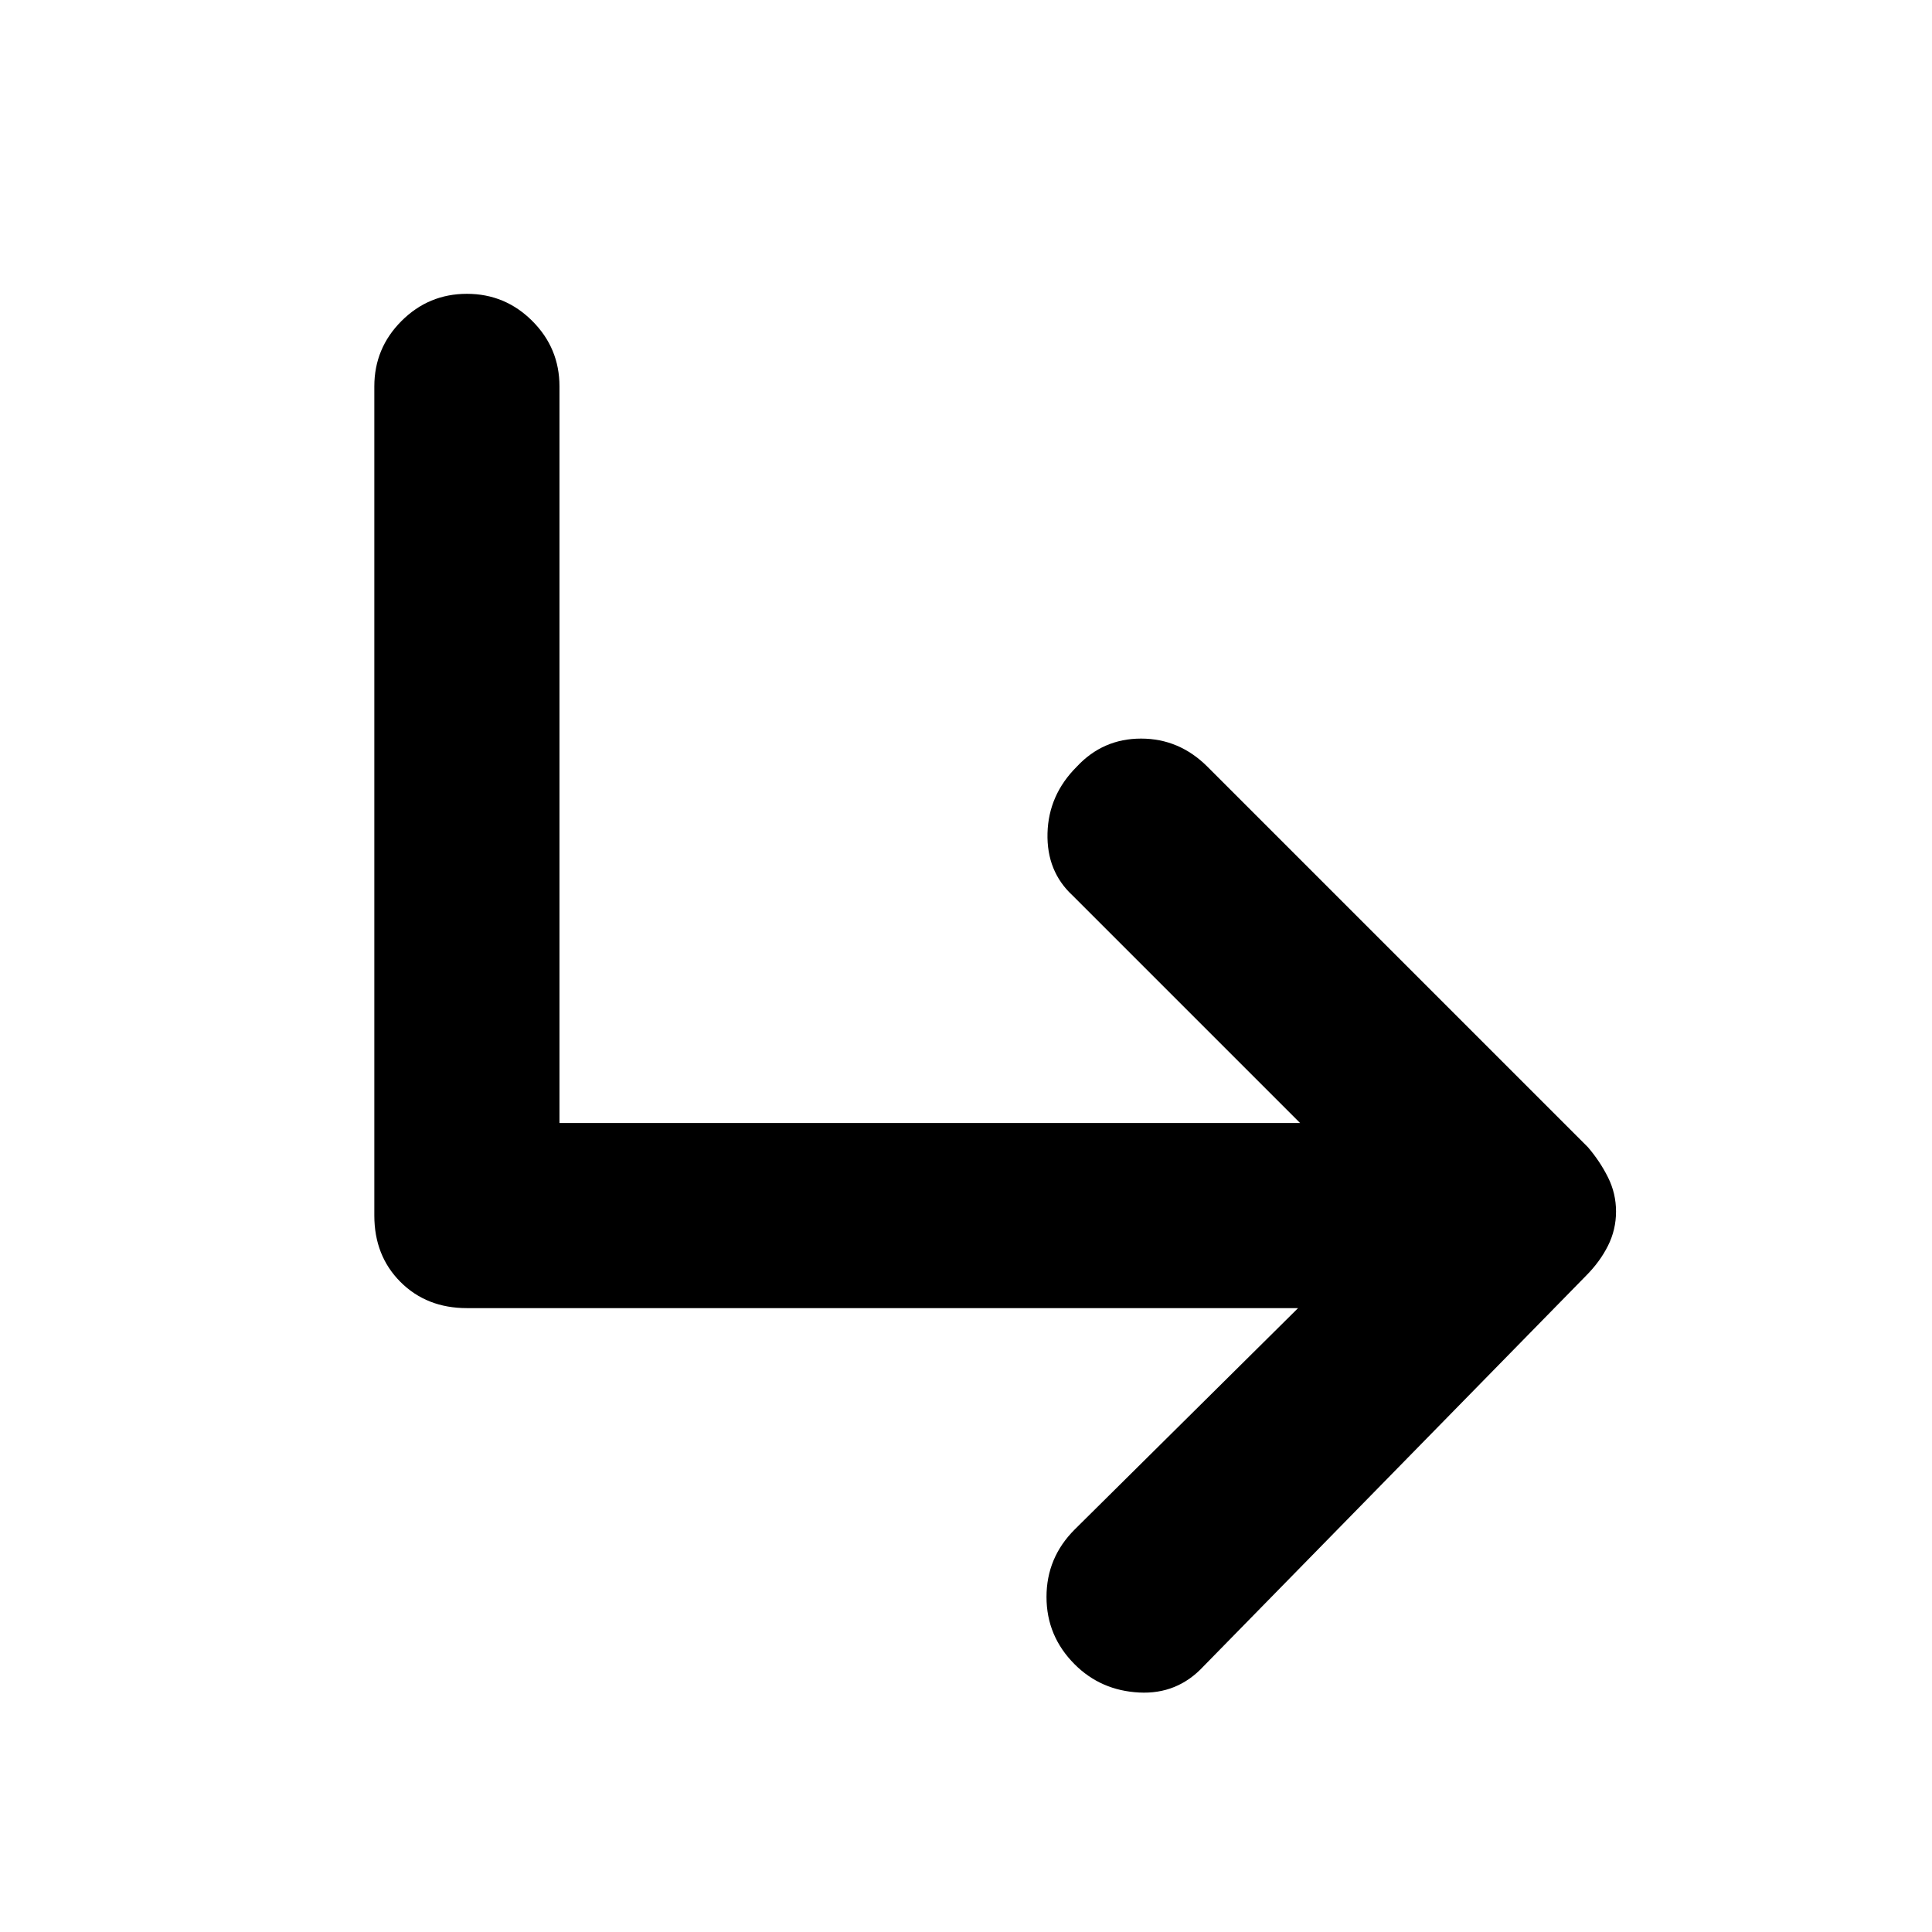 <svg xmlns="http://www.w3.org/2000/svg" height="48" width="48"><path d="M26.7 41.35Q26 40.65 26 39.675Q26 38.7 26.7 38L32.25 32.5H11.6Q10.6 32.5 9.95 31.85Q9.3 31.2 9.3 30.2V9.6Q9.3 8.65 9.975 7.975Q10.65 7.3 11.6 7.3Q12.55 7.3 13.225 7.975Q13.9 8.65 13.9 9.6V27.9H32.3L26.65 22.25Q26 21.65 26.025 20.7Q26.05 19.75 26.75 19.05Q27.4 18.35 28.35 18.35Q29.3 18.35 30 19.05L39.45 28.5Q39.75 28.85 39.95 29.25Q40.15 29.65 40.15 30.1Q40.15 30.55 39.95 30.95Q39.75 31.35 39.4 31.7L29.9 41.4Q29.25 42.1 28.3 42.05Q27.35 42 26.7 41.35Z"/></svg>